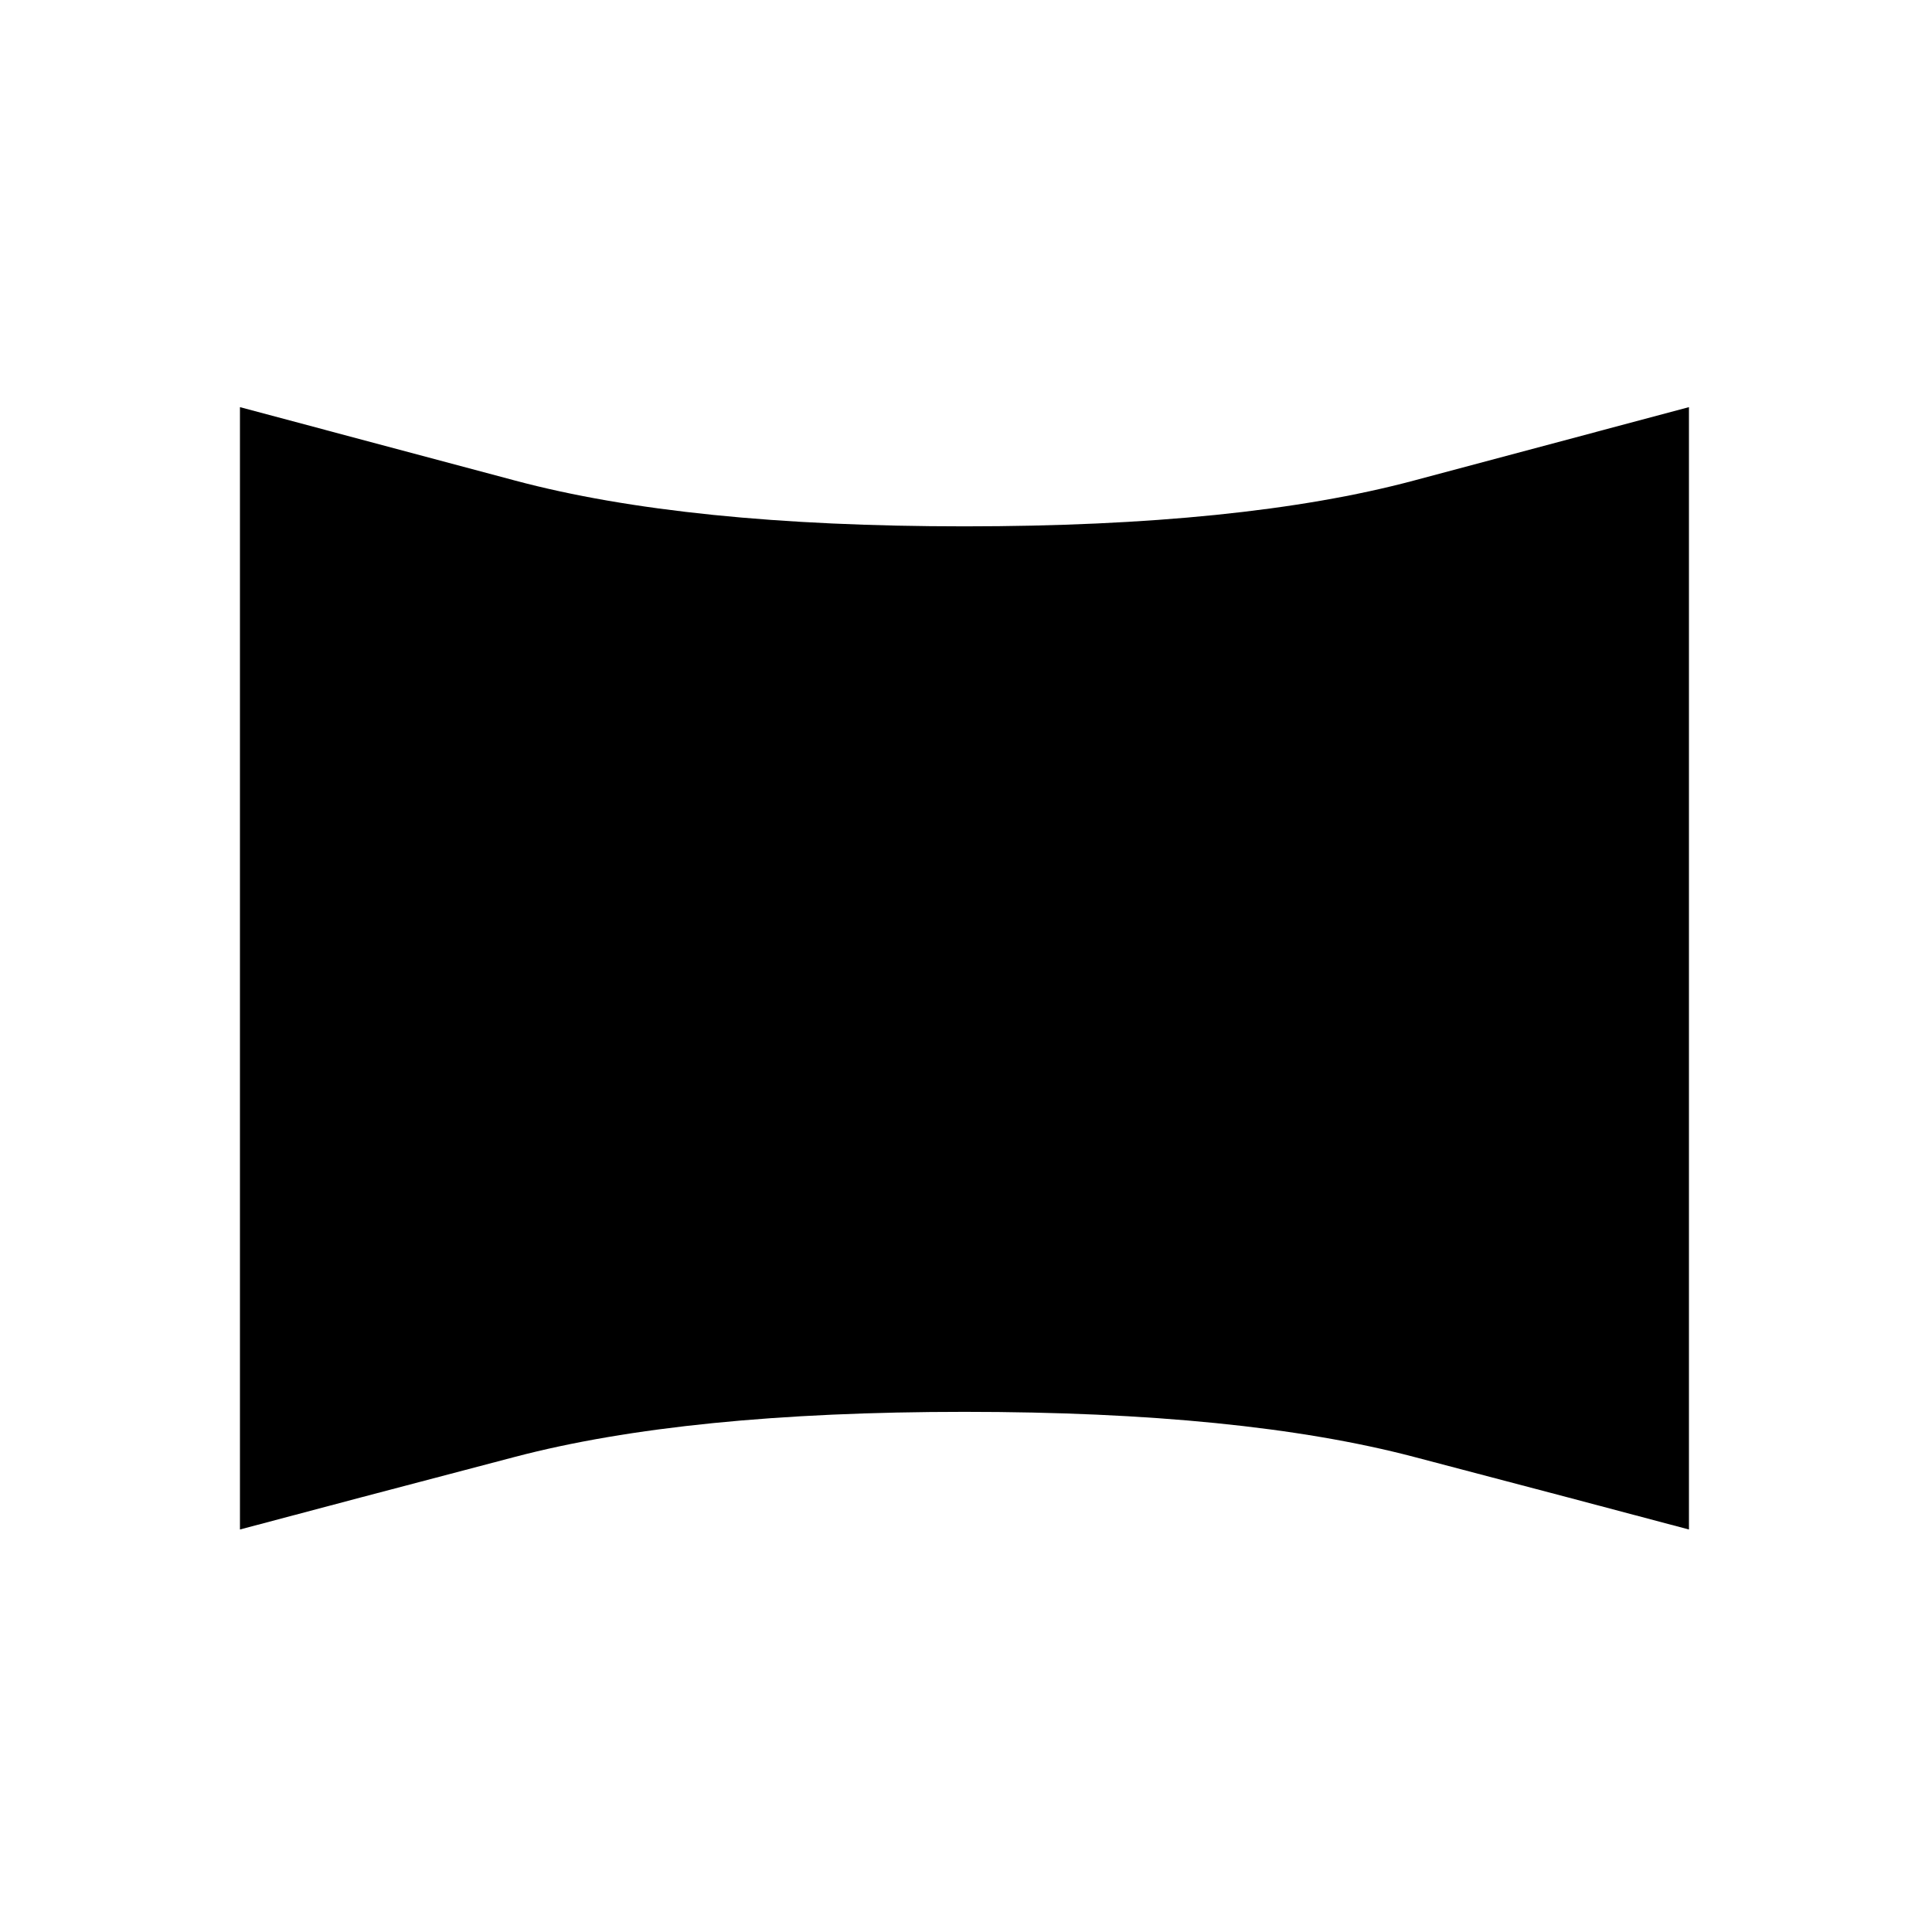 <svg xmlns="http://www.w3.org/2000/svg" height="20" viewBox="0 -960 960 960" width="20"><path d="M119.231-200v-557.693q51.615 13.77 136.769 36.5 85.154 22.731 223.231 22.731t223.231-22.731q85.154-22.73 136.769-36.5V-200q-51.615-13.769-136.769-36.115-85.154-22.346-223.231-22.346T256-236.115Q170.846-213.769 119.231-200Z"/></svg>